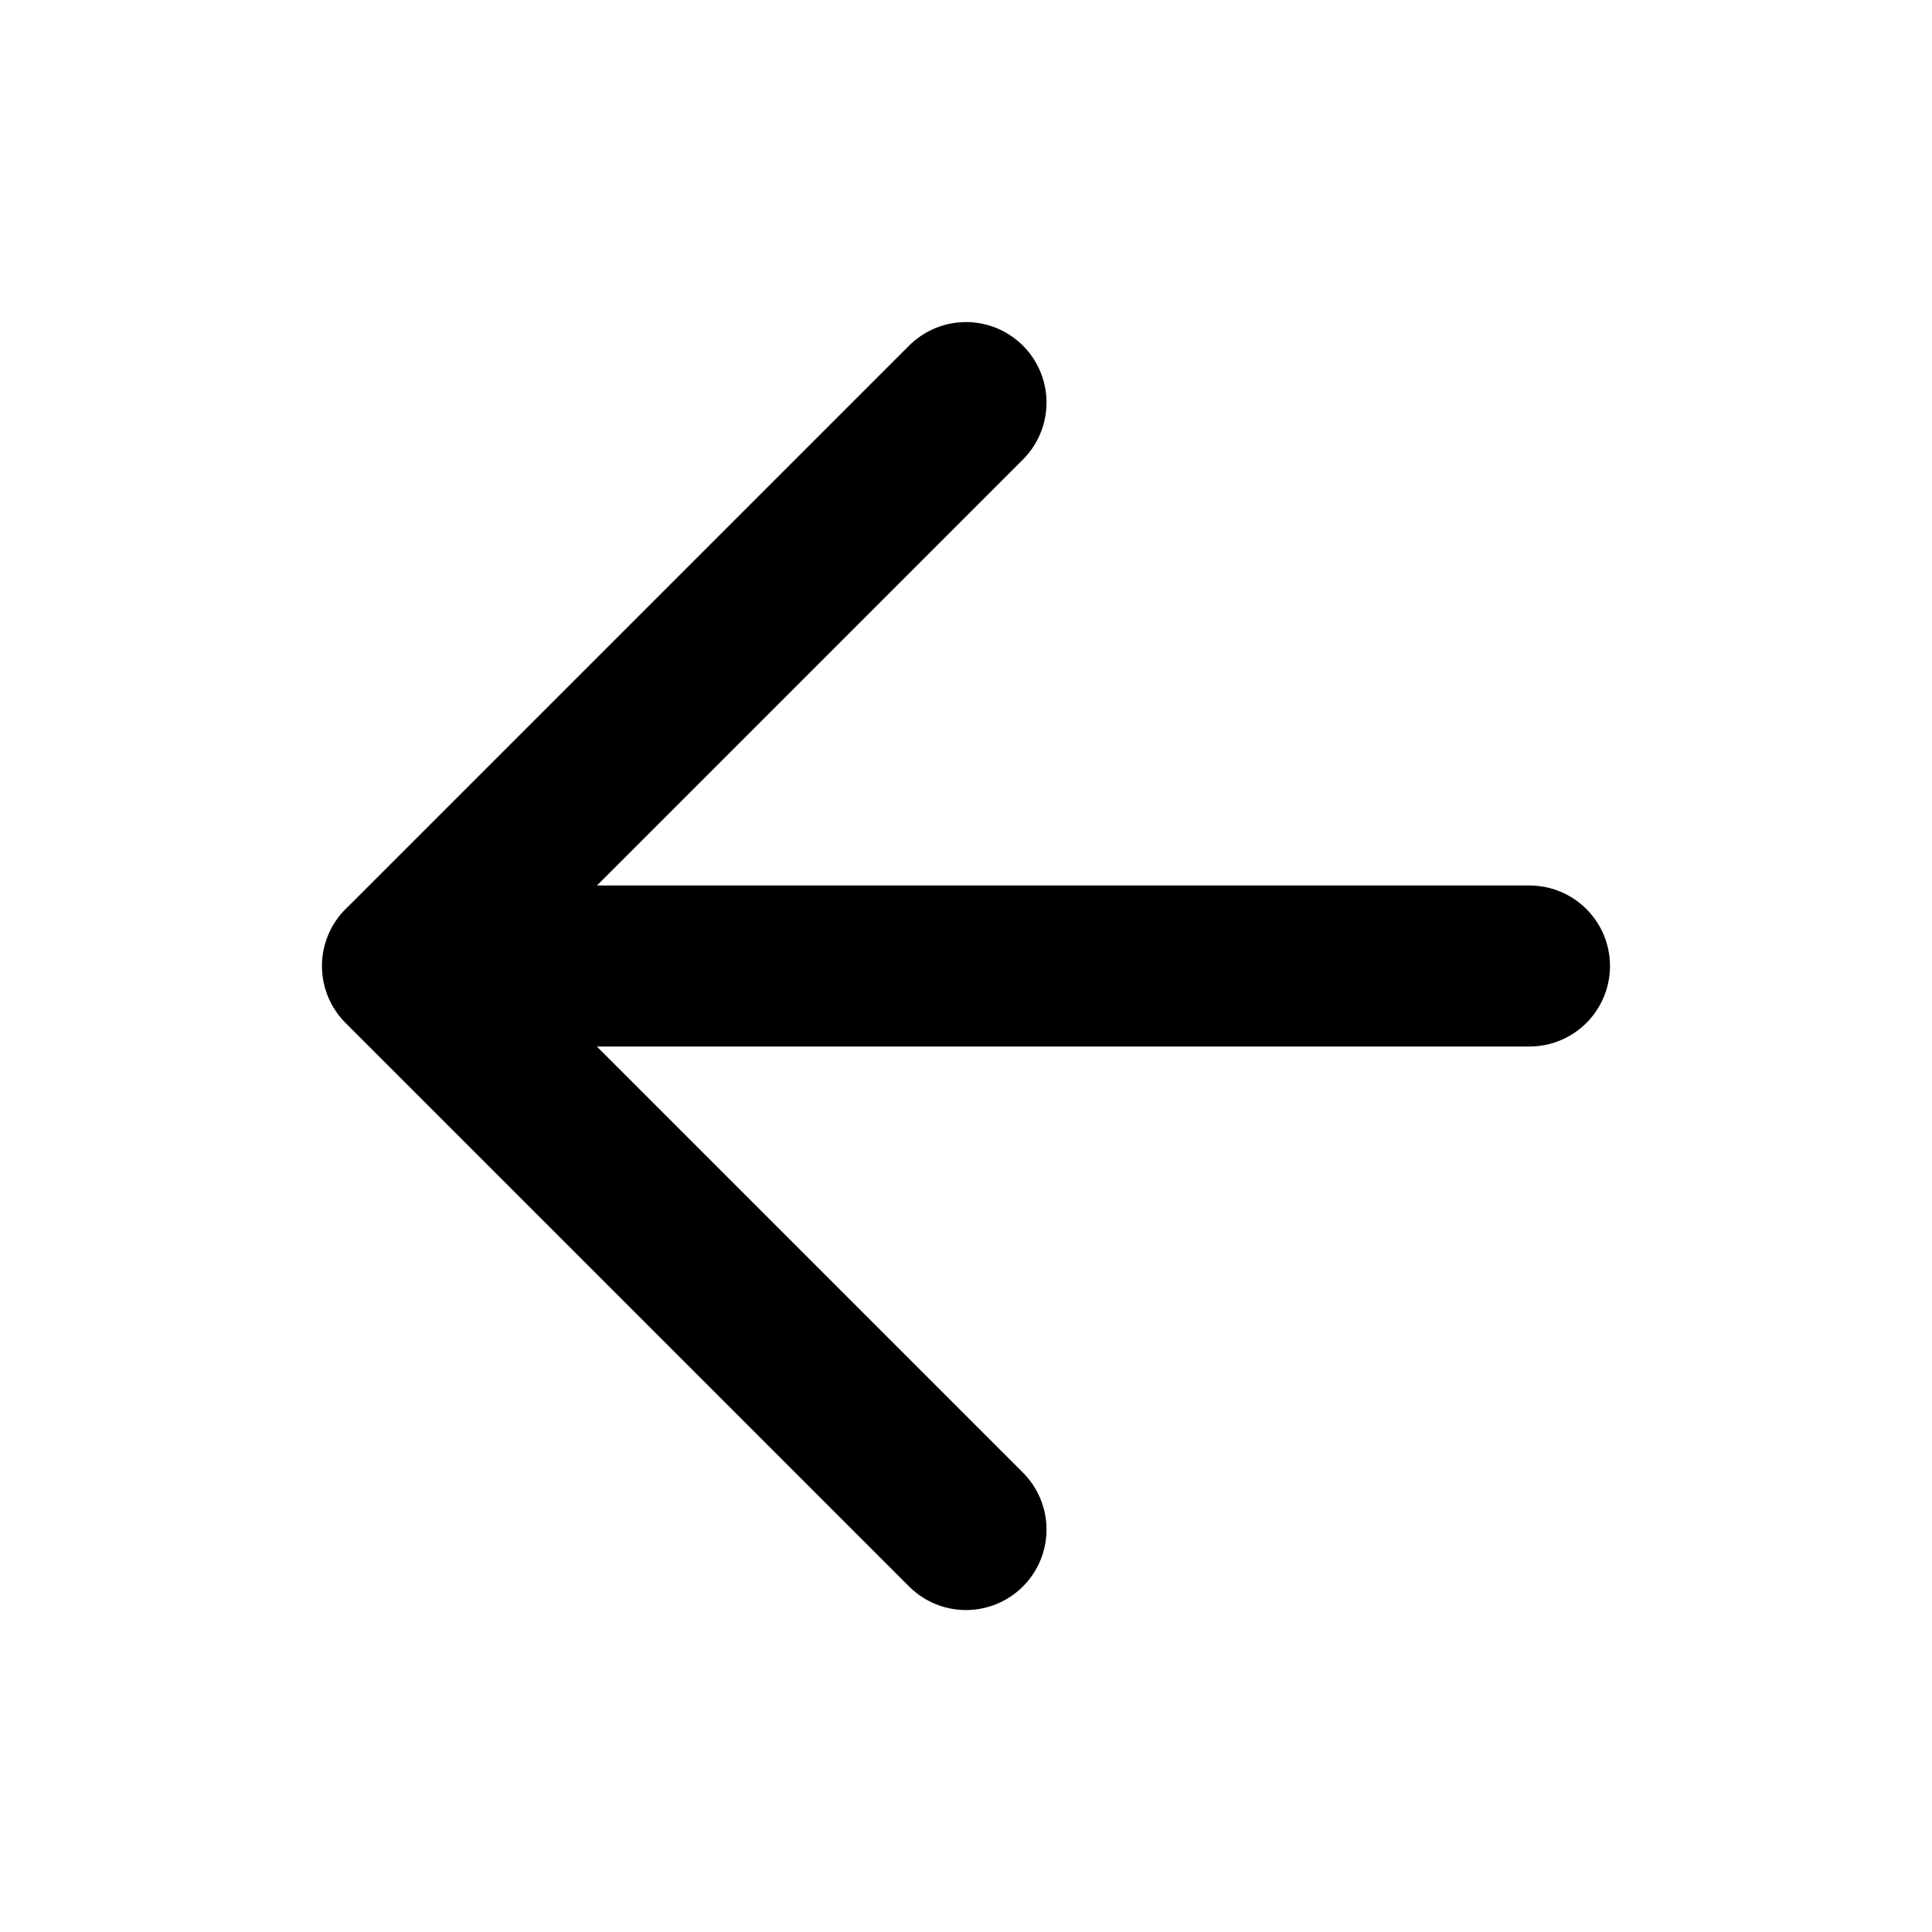<svg xmlns="http://www.w3.org/2000/svg" width="32" height="32"><path fill="none" stroke-linejoin="round" stroke-linecap="round" stroke-width="2.667" stroke="#000" d="M25.333 16H6.666M16 25.334l-9.333-9.333L16 6.668"/></svg>